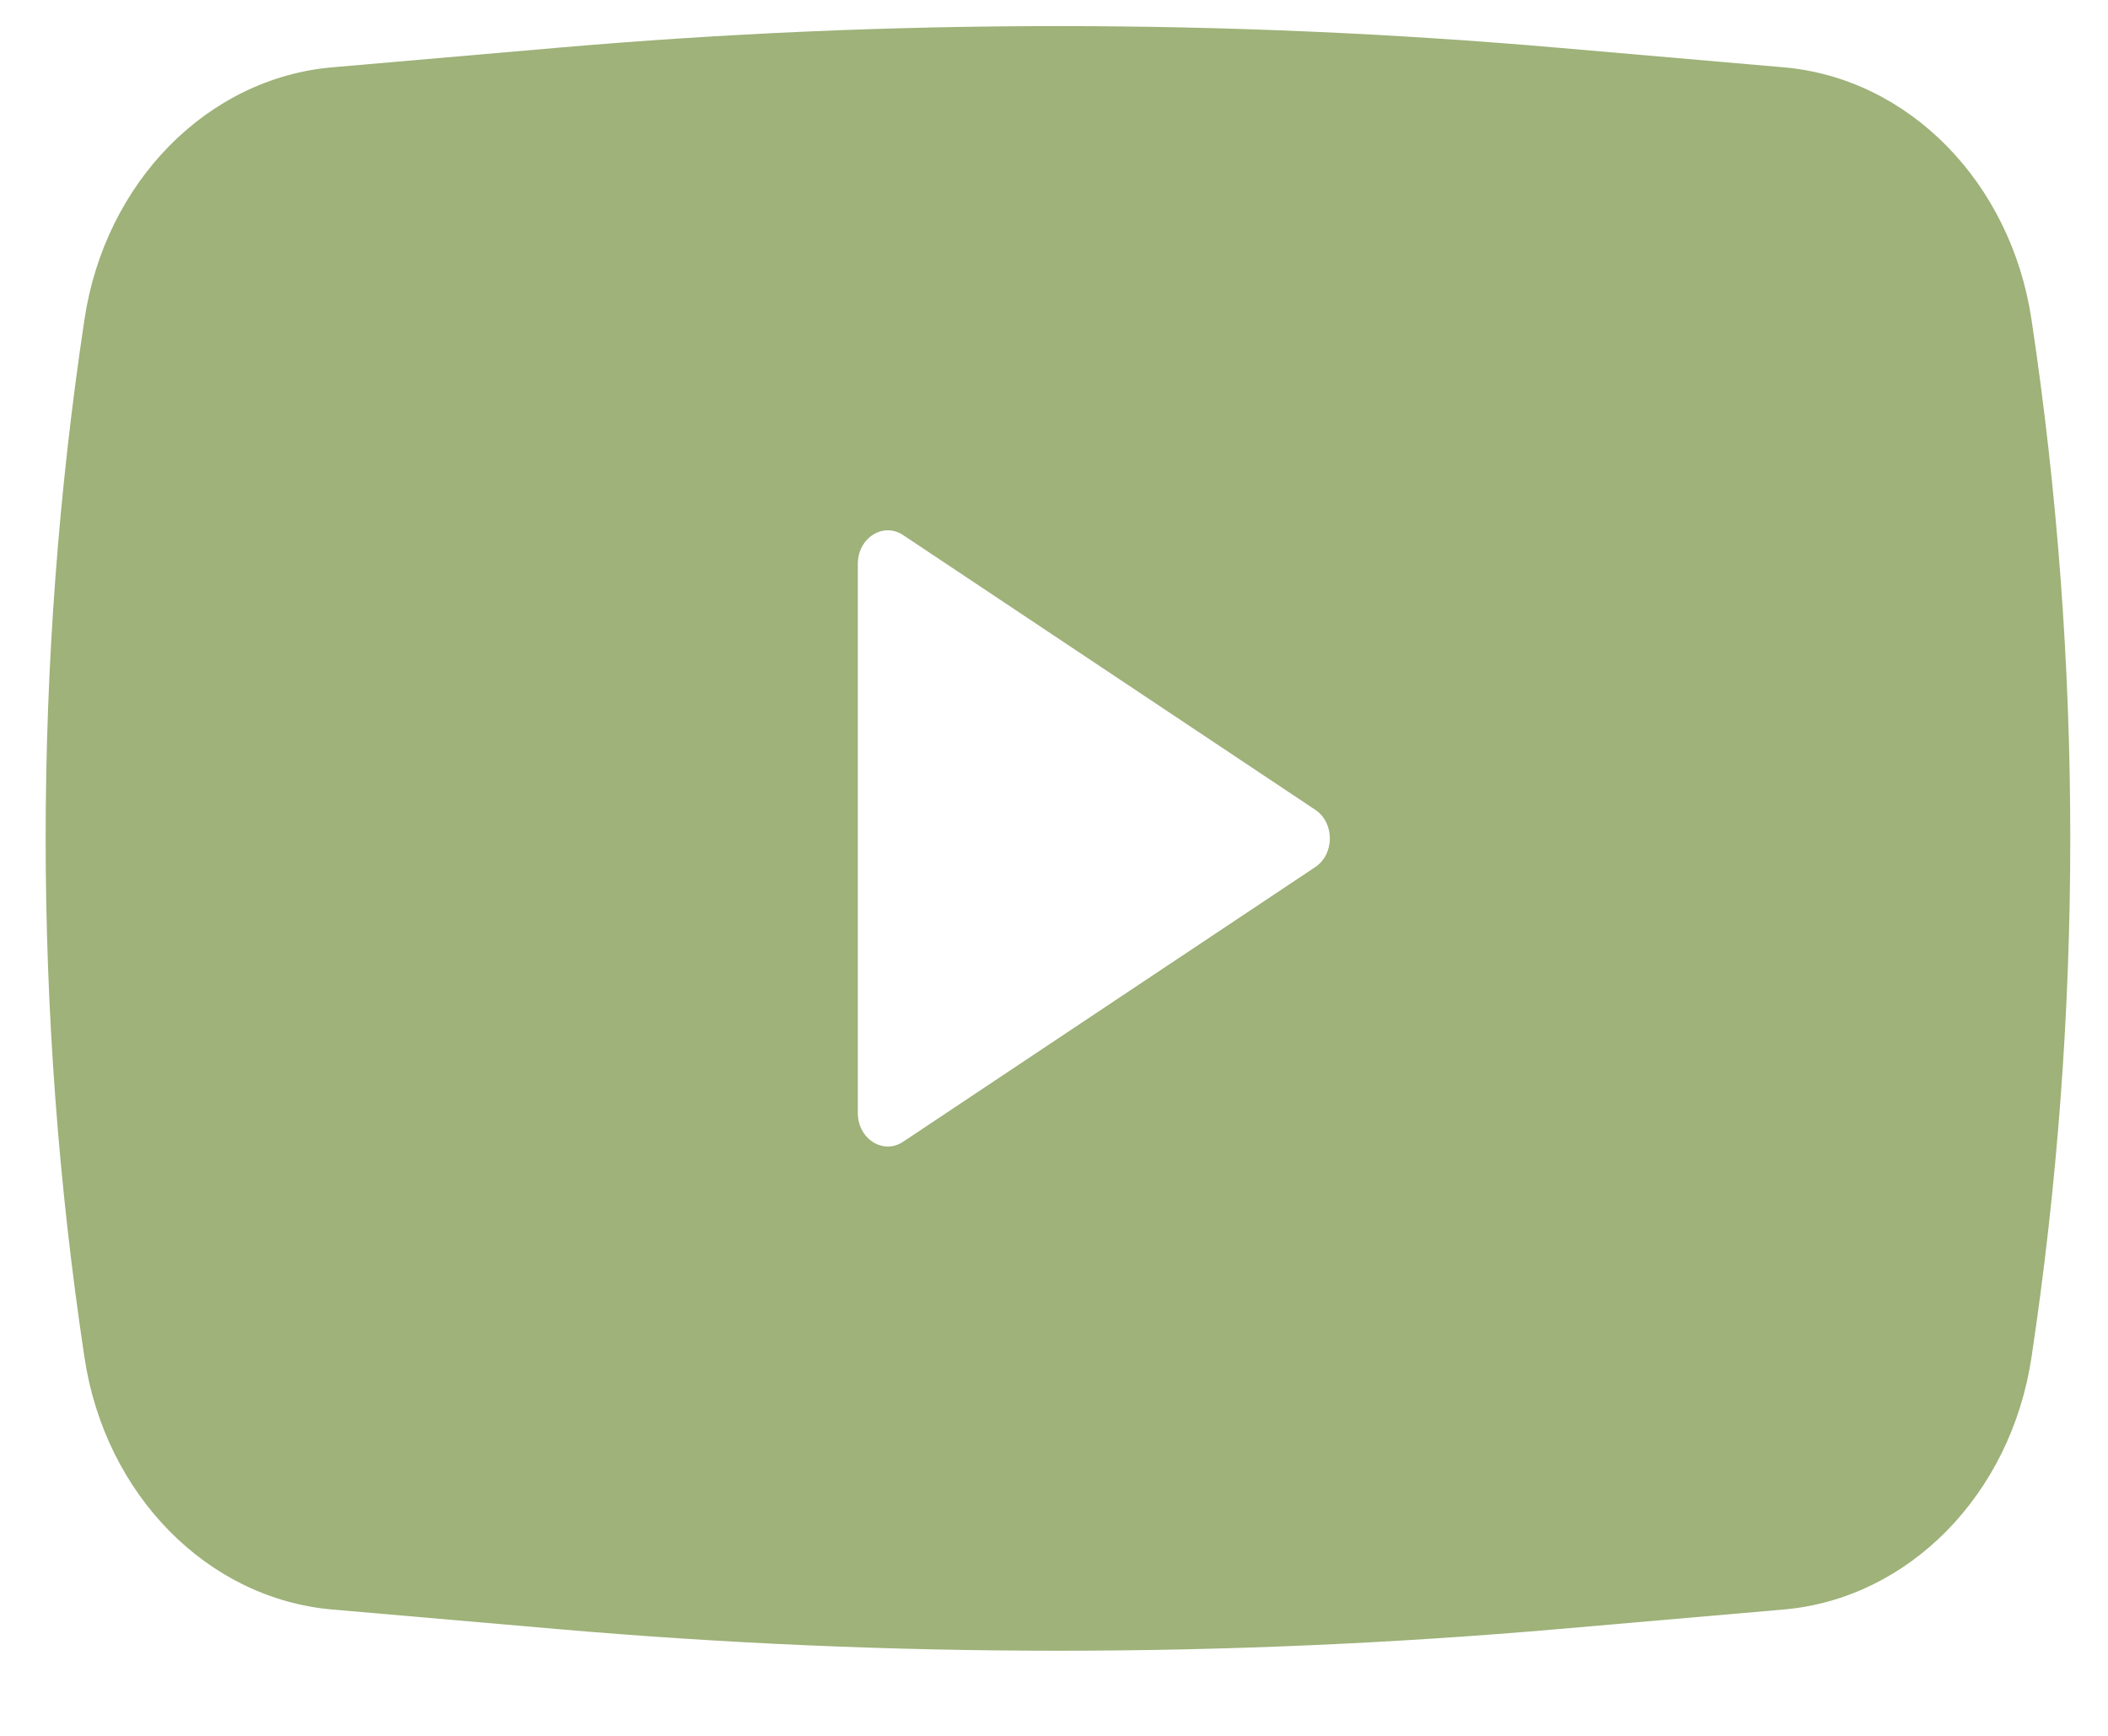 <svg width="17" height="14" viewBox="0 0 17 14" fill="none" xmlns="http://www.w3.org/2000/svg">
<path fill-rule="evenodd" clip-rule="evenodd" d="M4.487 0.386C7.18 0.152 9.884 0.152 12.577 0.386L14.385 0.543C15.393 0.631 16.217 1.47 16.383 2.577C16.8 5.348 16.8 8.176 16.383 10.947C16.217 12.054 15.393 12.893 14.385 12.981L12.577 13.138C9.884 13.372 7.18 13.372 4.487 13.138L2.679 12.981C1.671 12.893 0.847 12.054 0.681 10.947C0.264 8.176 0.264 5.348 0.681 2.577C0.847 1.47 1.671 0.631 2.679 0.543L4.487 0.386ZM6.918 8.977V4.547C6.918 4.338 7.123 4.208 7.284 4.316L10.607 6.531C10.764 6.636 10.764 6.888 10.607 6.993L7.284 9.208C7.123 9.316 6.918 9.186 6.918 8.977Z" fill="#9EB279"/>
</svg>
